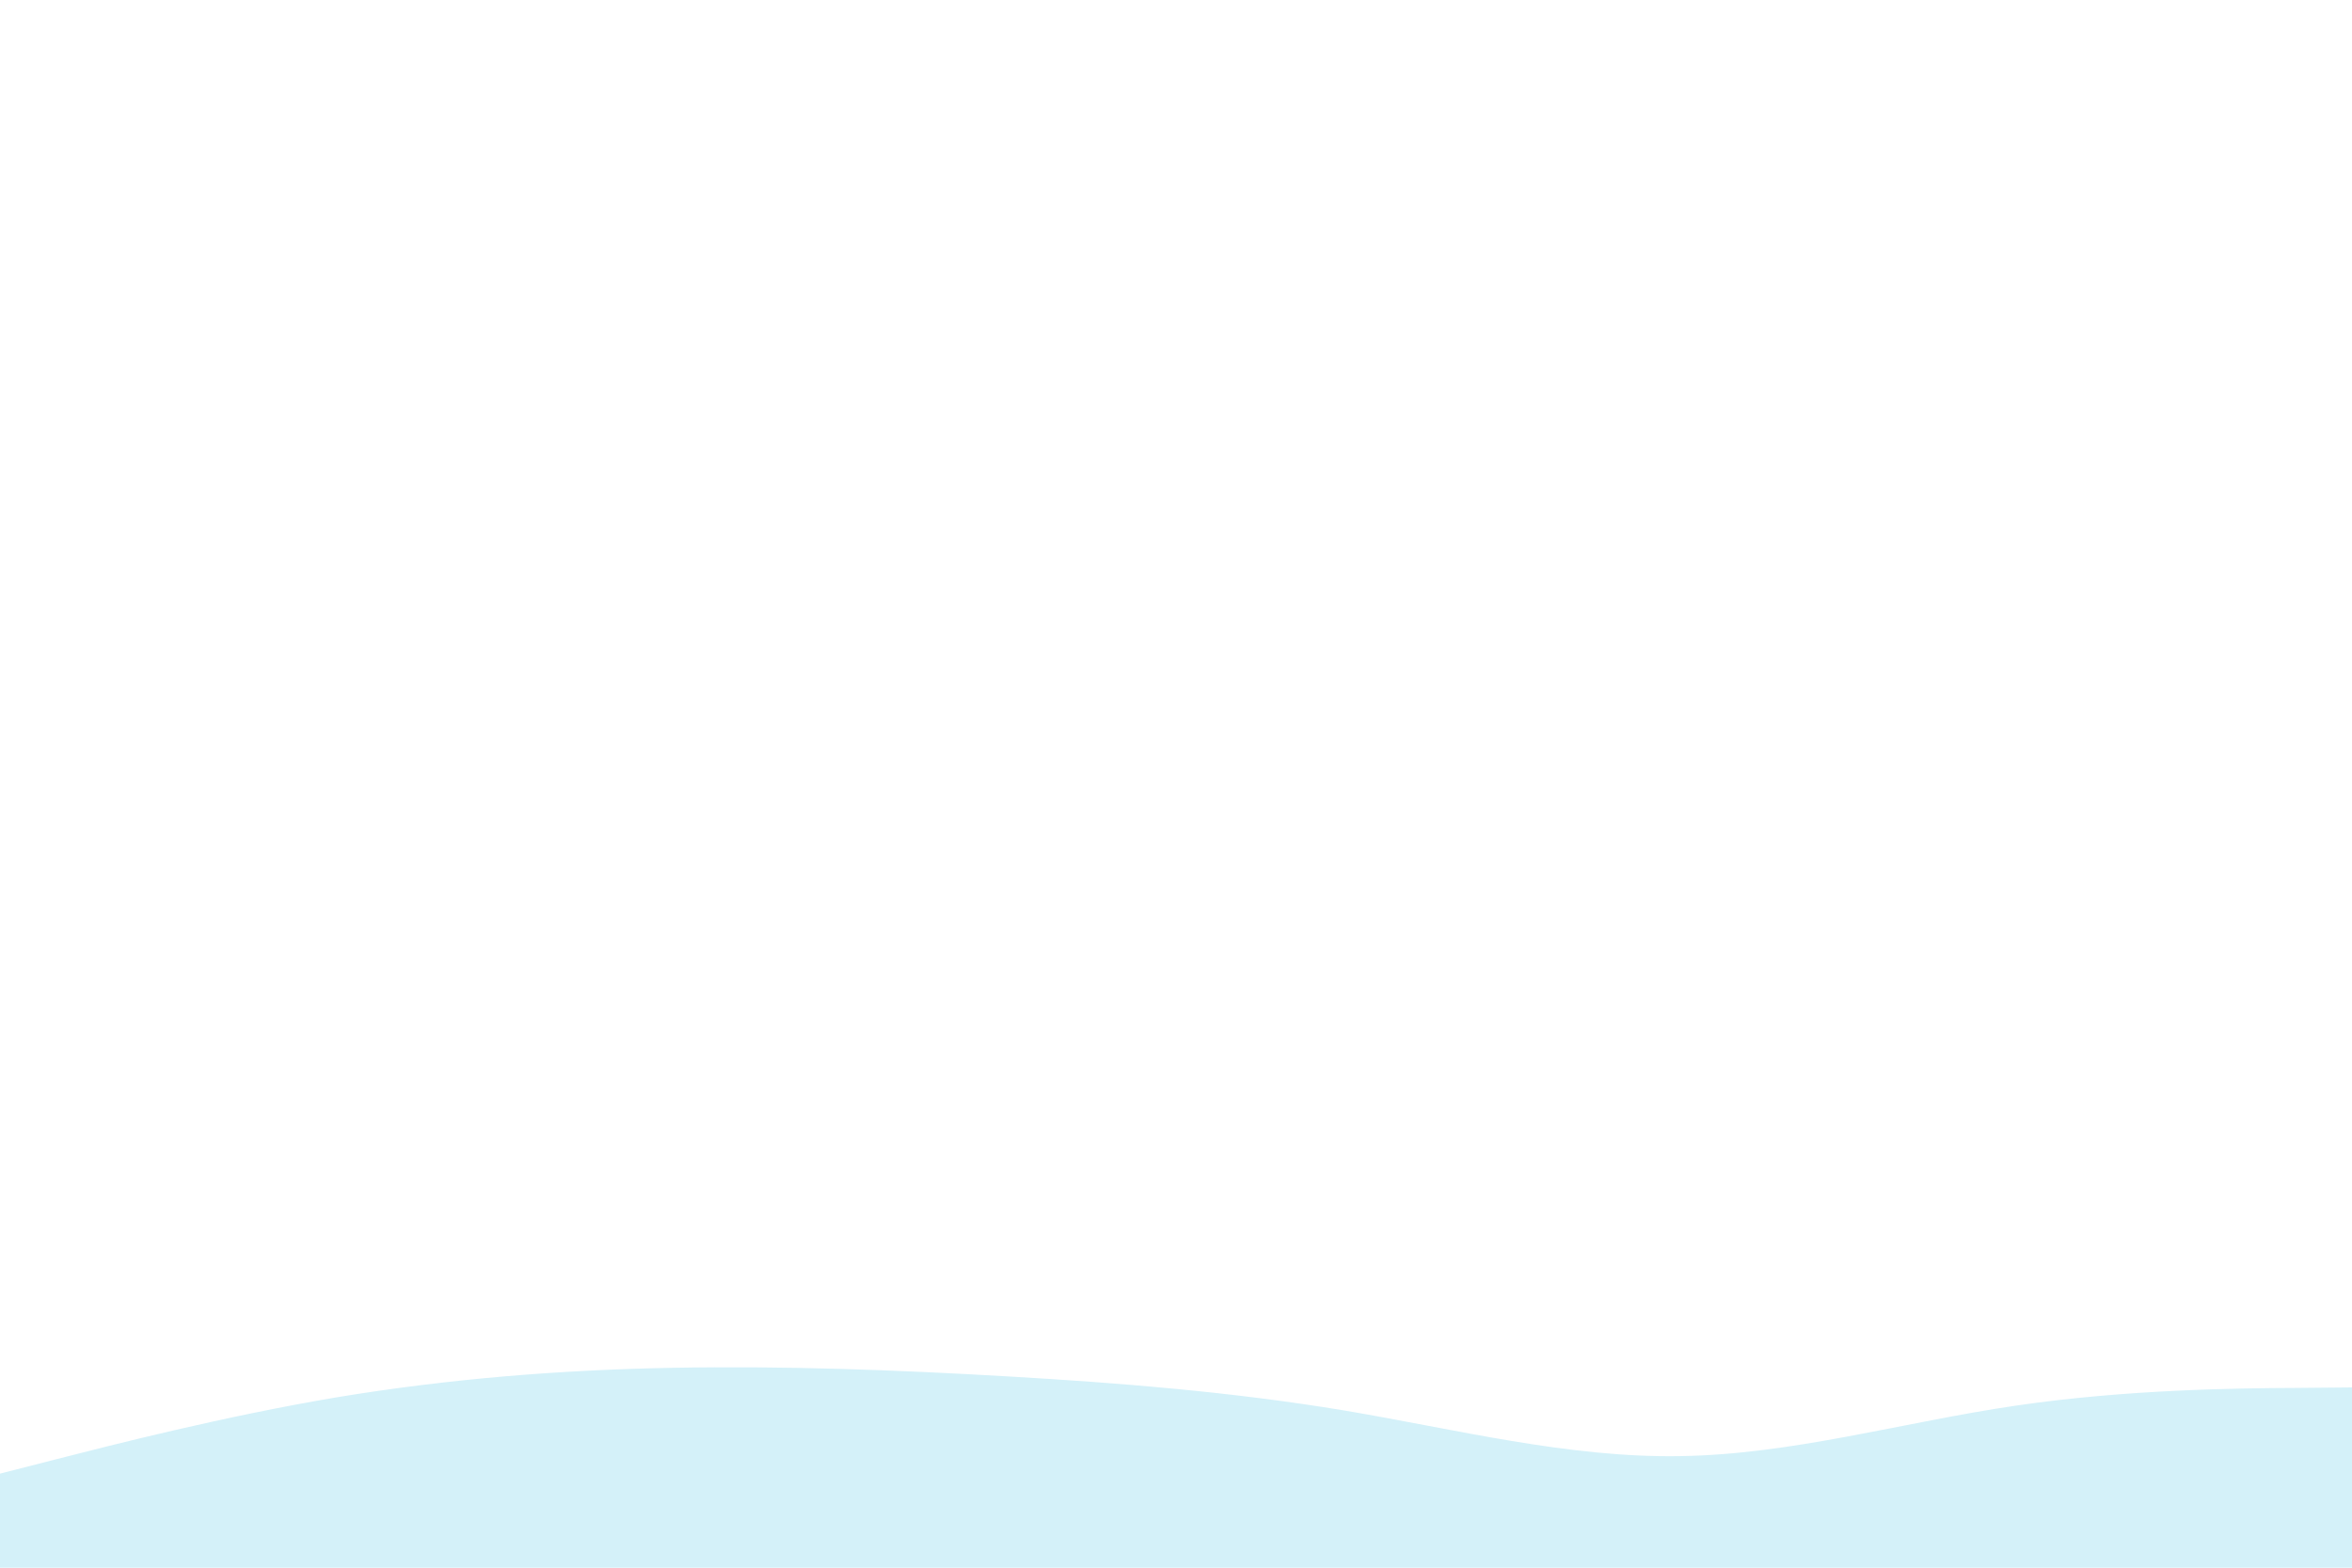 <svg id="visual" viewBox="0 0 900 600" width="900" height="600" xmlns="http://www.w3.org/2000/svg" xmlns:xlink="http://www.w3.org/1999/xlink" version="1.1"><rect x="0" y="0" width="900" height="600" fill="#FFF"></rect><path d="M0 564L21.5 558.5C43 553 86 542 128.8 534.8C171.7 527.7 214.3 524.3 257.2 523.5C300 522.7 343 524.3 385.8 526.8C428.7 529.3 471.3 532.7 514.2 539.8C557 547 600 558 642.8 557.3C685.7 556.7 728.3 544.3 771.2 538C814 531.7 857 531.3 878.5 531.2L900 531L900 601L878.5 601C857 601 814 601 771.2 601C728.3 601 685.7 601 642.8 601C600 601 557 601 514.2 601C471.3 601 428.7 601 385.8 601C343 601 300 601 257.2 601C214.3 601 171.7 601 128.8 601C86 601 43 601 21.5 601L0 601Z" fill="#d4f1f9" stroke-linecap="round" stroke-linejoin="miter"></path></svg>